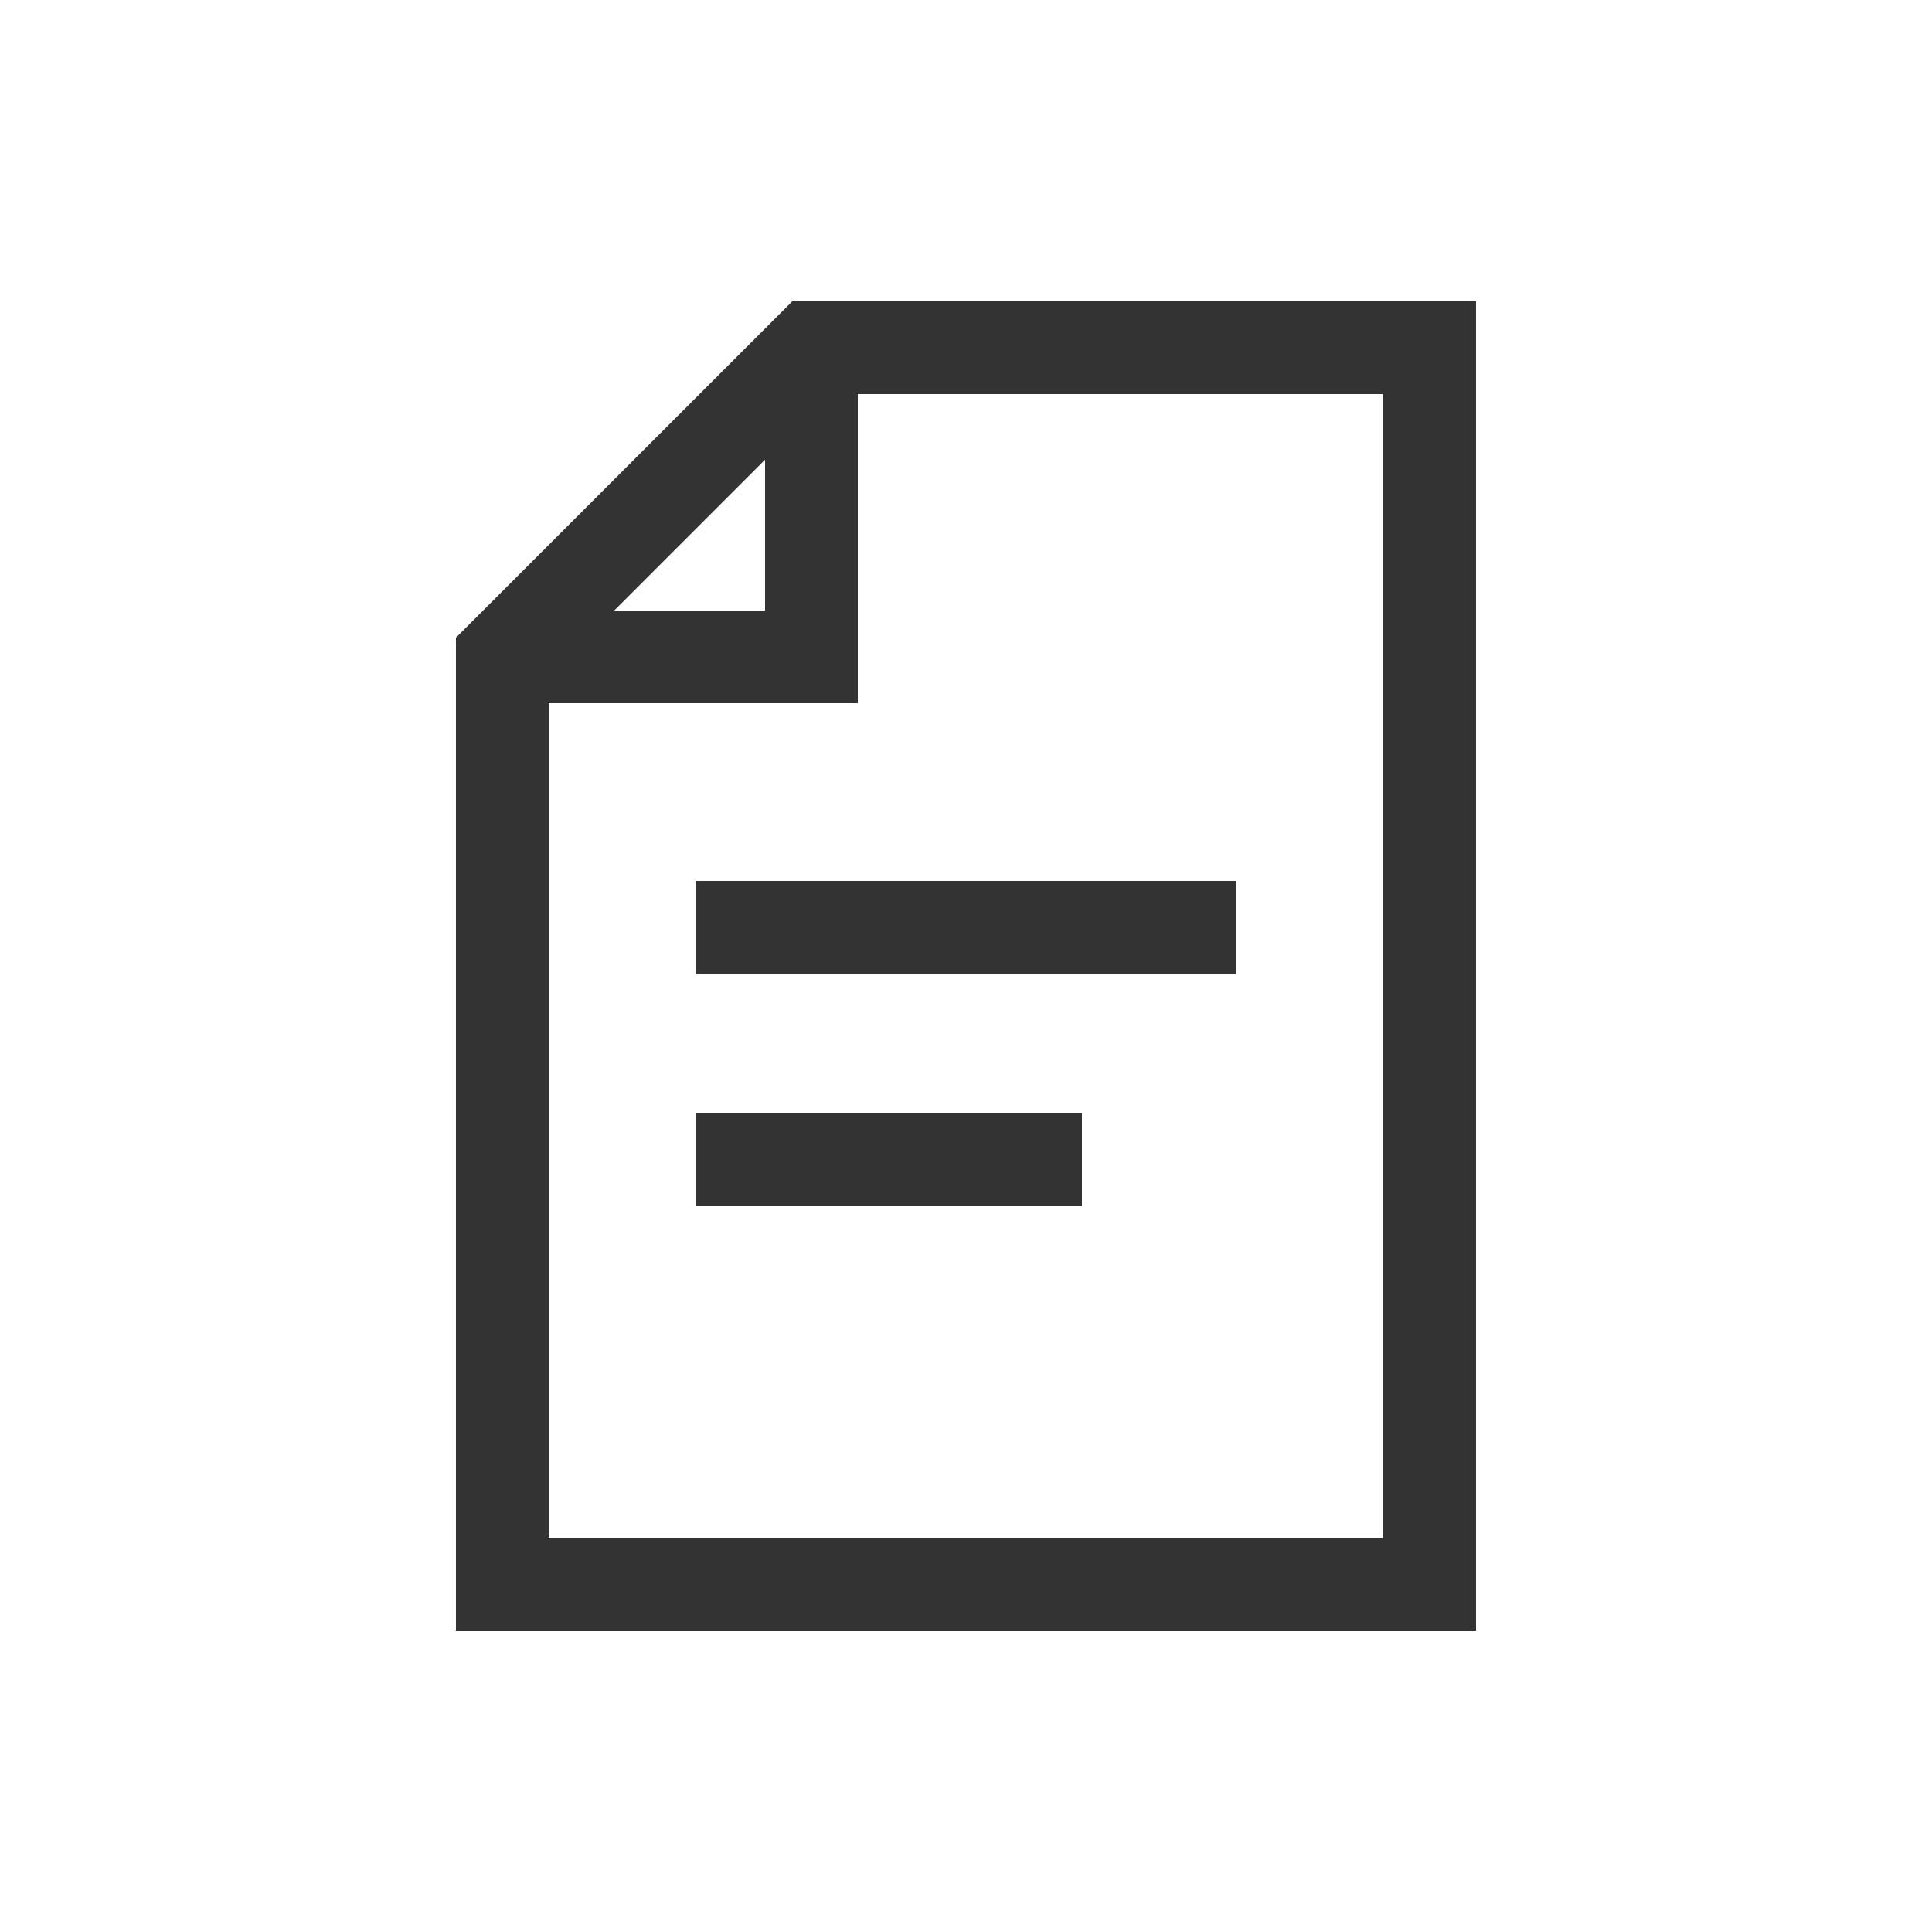 <svg width="25" height="25" viewBox="0 0 25 25" fill="none" xmlns="http://www.w3.org/2000/svg">
<path d="M10.5 4.5V8.5H6.5M10.5 4.5H18.5V20.5H6.5V8.5L10.5 4.5Z" stroke="#333333" stroke-width="1.2"/>
<path d="M16 12H12.5H9" stroke="#333333" stroke-width="1.2"/>
<path d="M14 15H12.5H9" stroke="#333333" stroke-width="1.2"/>
</svg>
